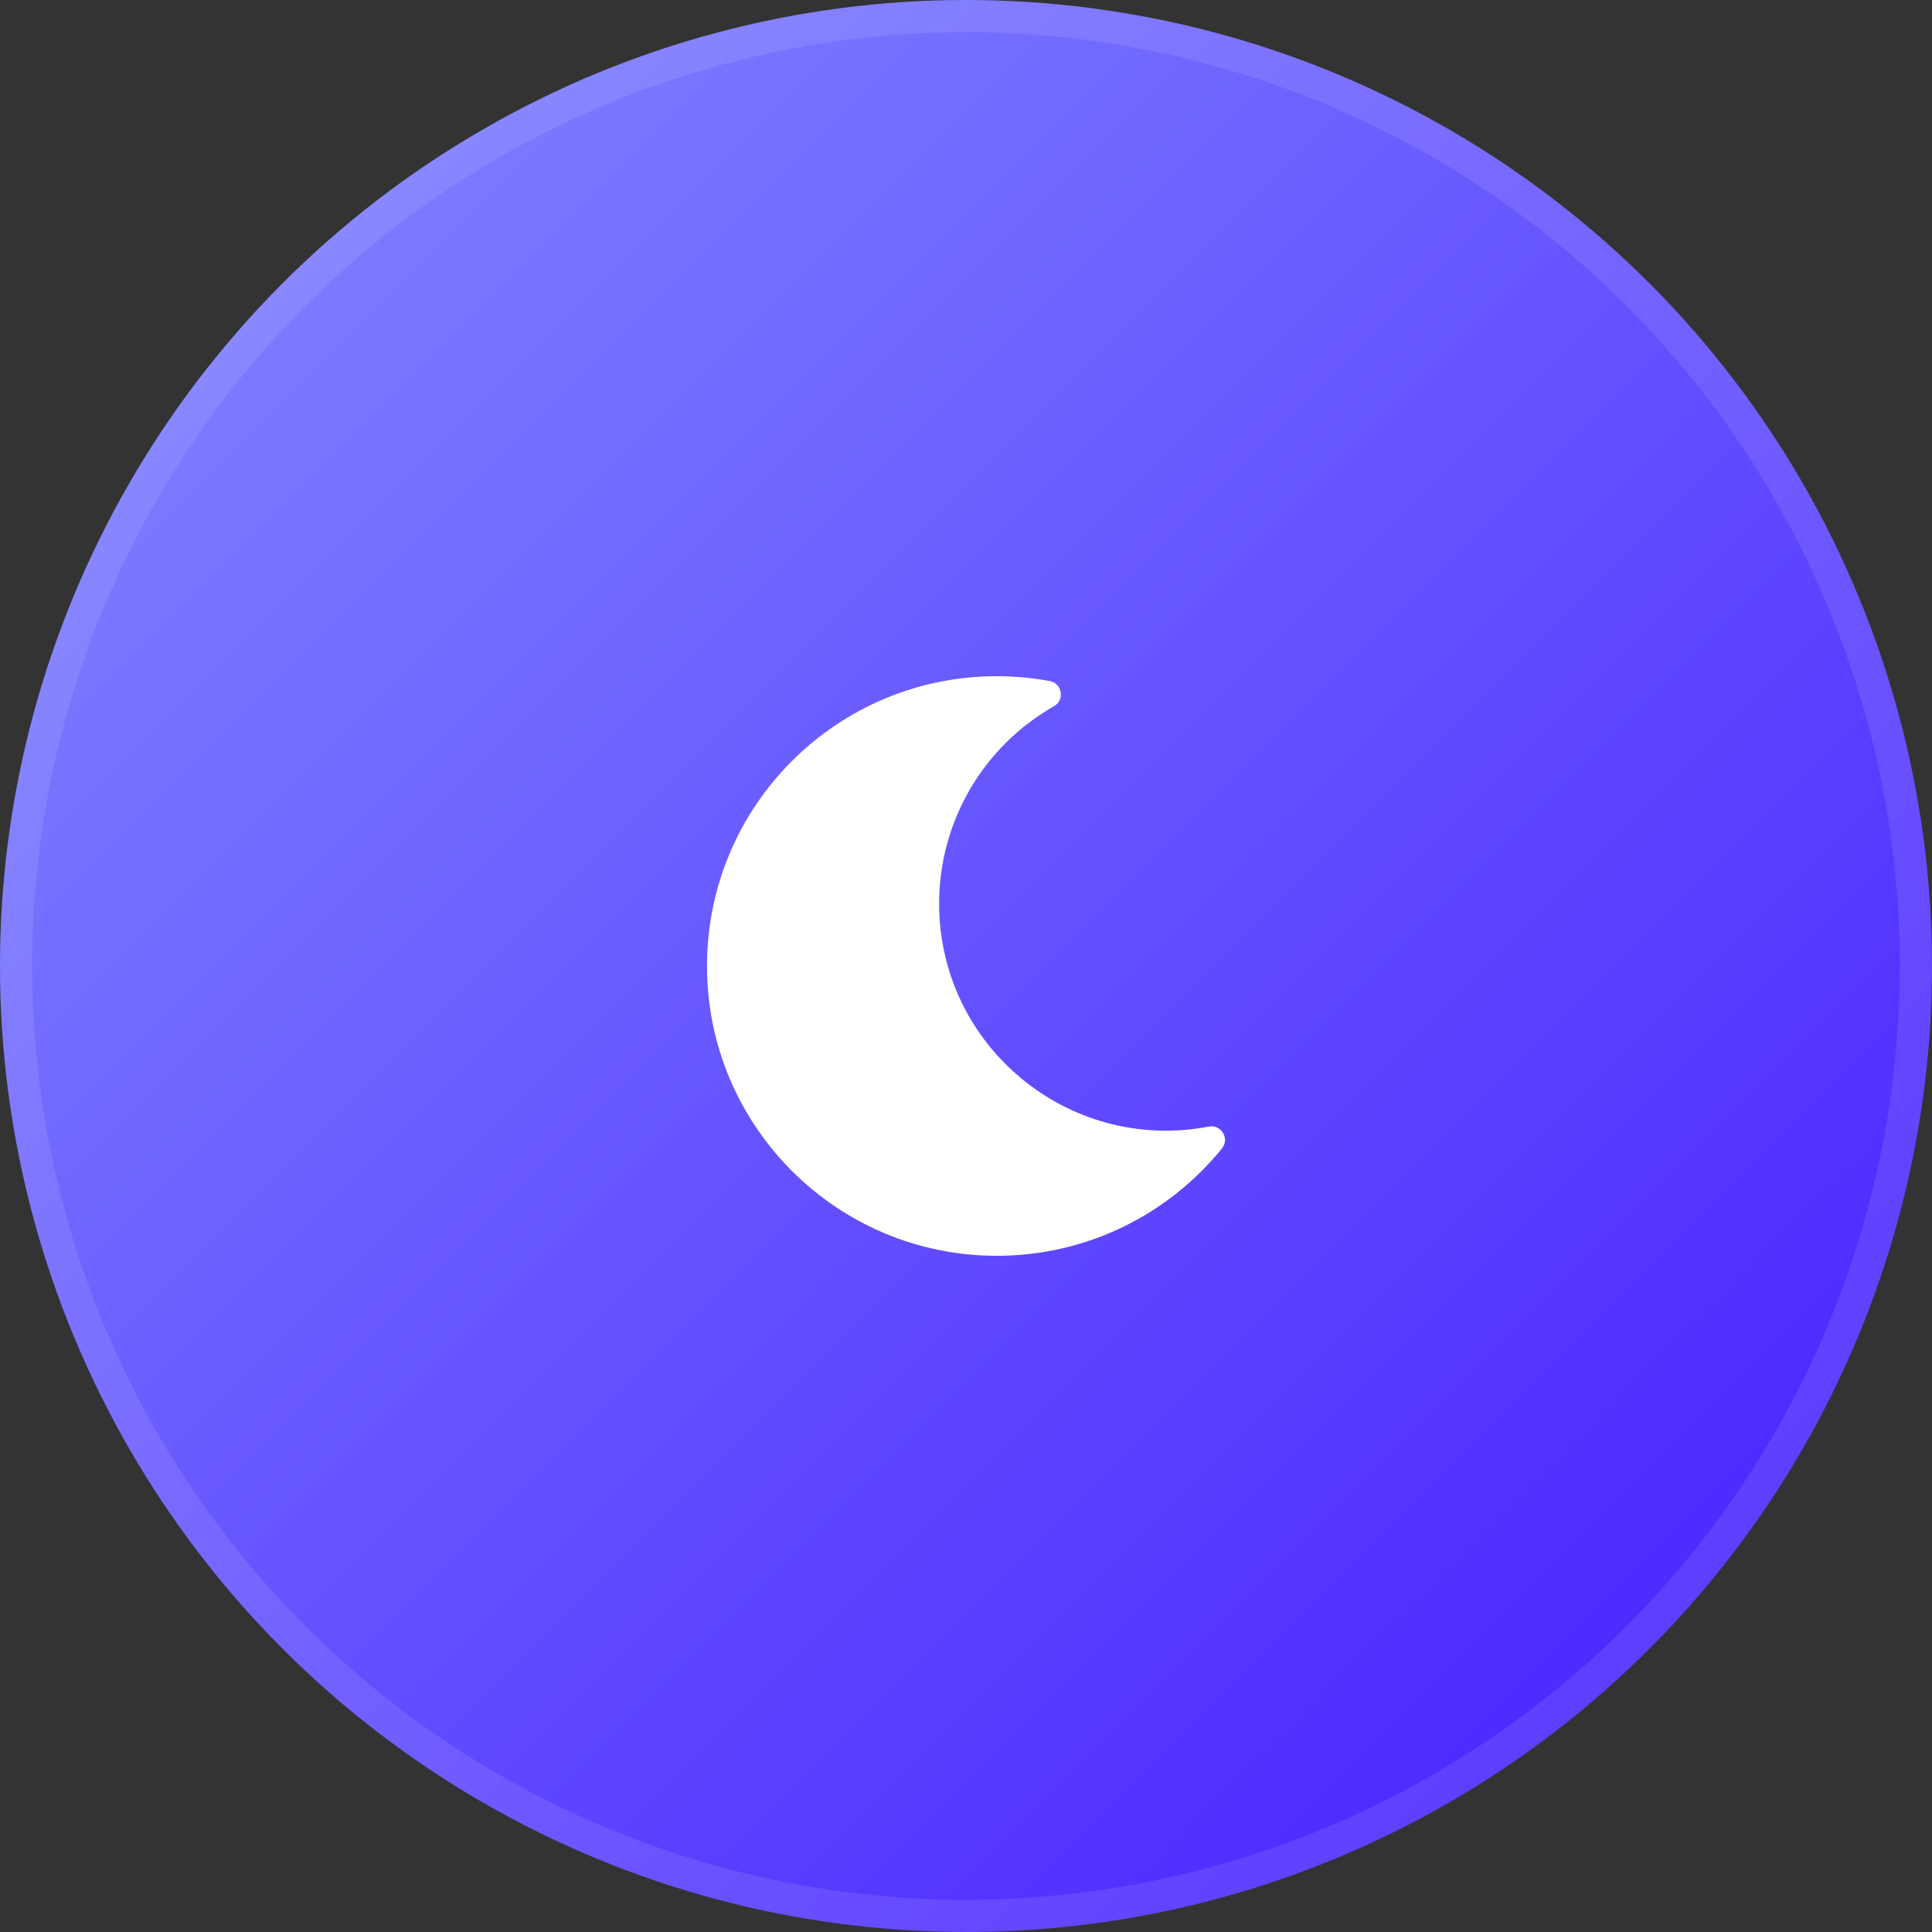 <svg width="60" height="60" viewBox="0 0 60 60" fill="none" xmlns="http://www.w3.org/2000/svg">
<rect x="0" y="0" width="60" height="60" fill="#333333" stroke="none"/>
<circle cx="30" cy="30" r="30" fill="url(#paint0_linear_101_11479)"/>
<circle cx="30" cy="30" r="29.5" stroke="white" stroke-opacity="0.1"/>
<g clip-path="url(#clip0_101_11479)">
<path d="M30.957 39C33.733 39 36.268 37.737 37.948 35.667C38.197 35.361 37.926 34.914 37.542 34.987C33.175 35.819 29.165 32.471 29.165 28.063C29.165 25.524 30.524 23.189 32.733 21.932C33.074 21.738 32.988 21.222 32.602 21.151C32.059 21.05 31.509 21 30.957 21C25.989 21 21.957 25.026 21.957 30C21.957 34.968 25.983 39 30.957 39Z" fill="white"/>
</g>
<defs>
<linearGradient id="paint0_linear_101_11479" x1="0" y1="0" x2="60" y2="60" gradientUnits="userSpaceOnUse">
<stop stop-color="#868CFF"/>
<stop offset="1" stop-color="#4318FF"/>
</linearGradient>
<clipPath id="clip0_101_11479">
<rect width="18" height="18" fill="white" transform="translate(21 21)"/>
</clipPath>
</defs>
</svg>

